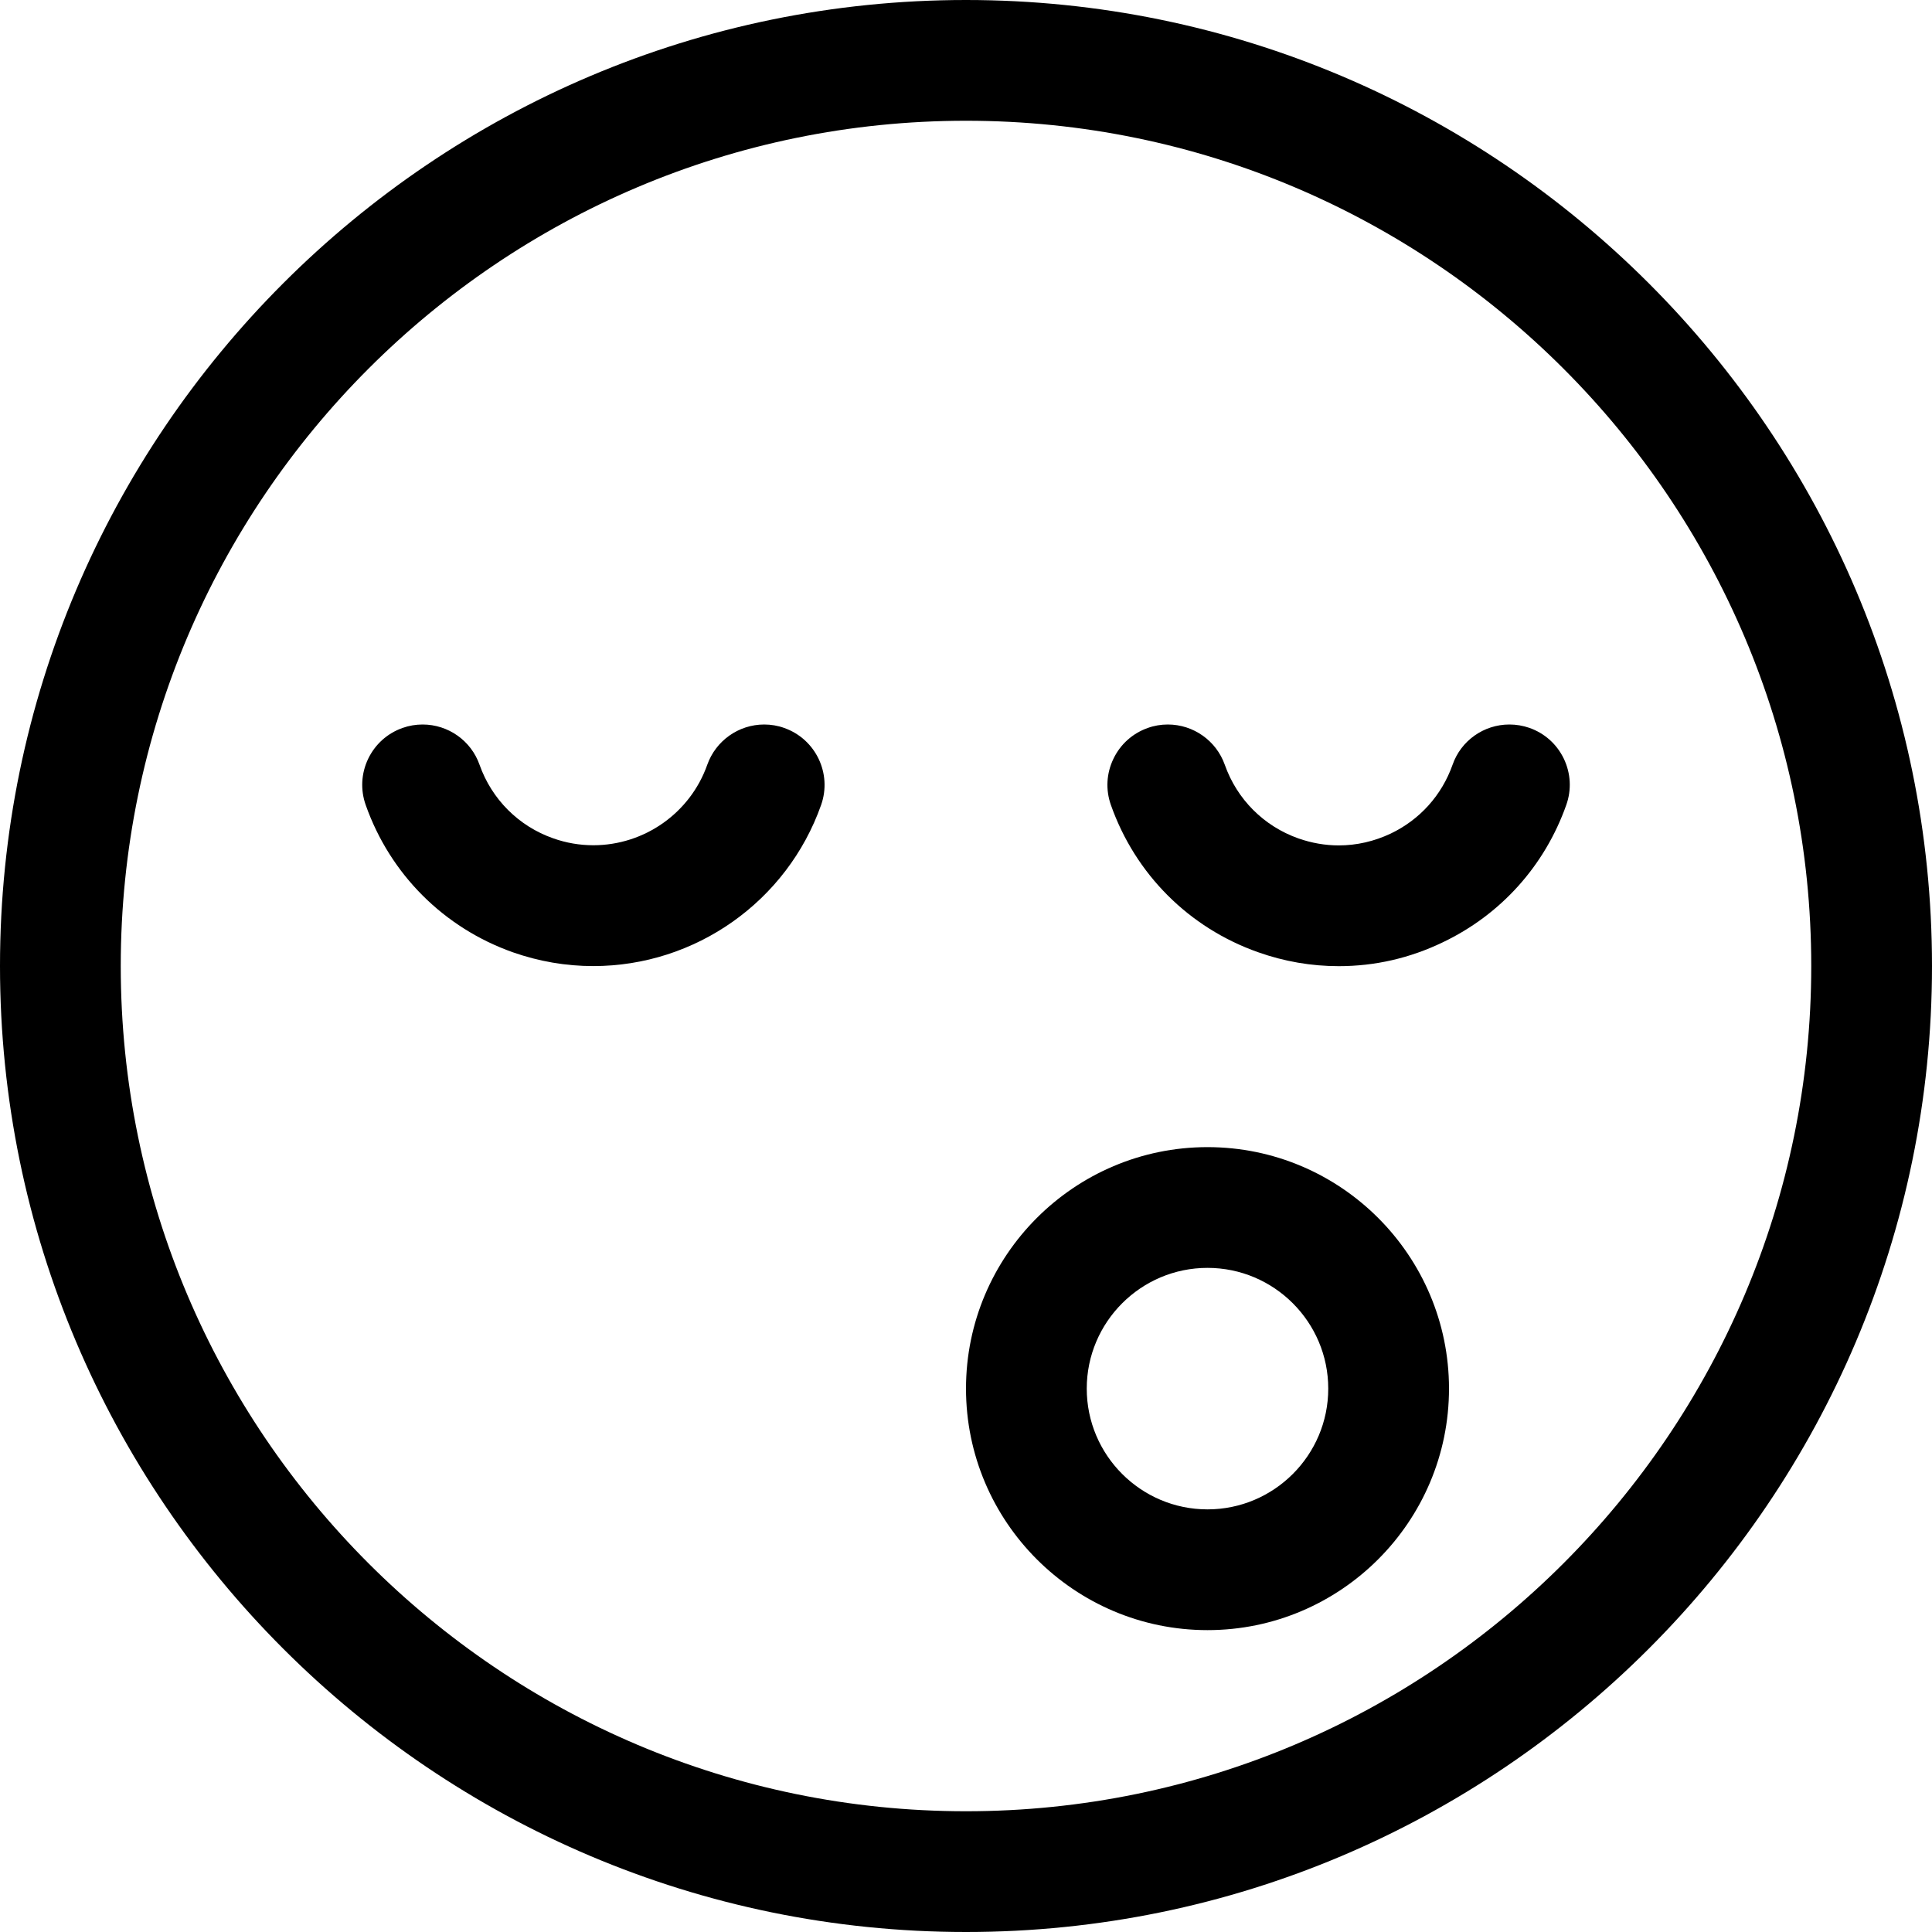 <?xml version="1.0" encoding="utf-8"?>
<!-- Generator: Adobe Illustrator 22.1.0, SVG Export Plug-In . SVG Version: 6.00 Build 0)  -->
<svg version="1.1" id="Layer_1" xmlns="http://www.w3.org/2000/svg" xmlns:xlink="http://www.w3.org/1999/xlink" x="0px" y="0px"
	 viewBox="0 0 24 24" style="enable-background:new 0 0 24 24;" xml:space="preserve">
<title>smiley-kiss</title>
<g>
	<path d="M12,24C5.383,24,0,18.617,0,12C0,5.383,5.383,0,12,0c6.617,0,12,5.383,12,12C24,18.617,18.617,24,12,24z M12,1.5
		C6.21,1.5,1.5,6.21,1.5,12c0,5.79,4.71,10.5,10.5,10.5c5.79,0,10.5-4.71,10.5-10.5C22.5,6.21,17.79,1.5,12,1.5z"/>
	<path d="M16.63,12.002c-0.34,0-0.677-0.058-1.001-0.173C14.77,11.526,14.103,10.859,13.8,10c-0.067-0.189-0.056-0.392,0.031-0.573
		c0.086-0.181,0.238-0.317,0.427-0.384C14.338,9.014,14.422,9,14.507,9c0.318,0,0.602,0.201,0.708,0.501
		c0.152,0.429,0.485,0.762,0.914,0.914c0.163,0.057,0.332,0.087,0.501,0.087c0.223,0,0.44-0.05,0.646-0.147
		c0.362-0.173,0.634-0.476,0.768-0.854C18.148,9.201,18.432,9,18.75,9c0.085,0,0.168,0.014,0.249,0.042
		c0.19,0.067,0.341,0.203,0.428,0.384c0.086,0.181,0.097,0.385,0.03,0.573c-0.267,0.755-0.812,1.362-1.535,1.707
		C17.513,11.903,17.079,12.002,16.63,12.002z"/>
	<path d="M7.369,12.001c-0.339,0-0.675-0.058-0.997-0.171C5.513,11.526,4.846,10.859,4.543,10c-0.067-0.189-0.056-0.392,0.03-0.573
		C4.66,9.246,4.811,9.11,5,9.043C5.081,9.014,5.165,9,5.25,9C5.568,9,5.852,9.201,5.957,9.5c0.152,0.429,0.485,0.763,0.915,0.914
		c0.161,0.057,0.329,0.086,0.498,0.086c0.636,0,1.205-0.402,1.416-1C8.892,9.201,9.176,9,9.493,9c0.085,0,0.169,0.014,0.249,0.043
		C10.133,9.181,10.338,9.61,10.2,10C9.777,11.197,8.64,12.001,7.369,12.001z"/>
	<path d="M15,20.25c-1.654,0-3-1.346-3-3s1.346-3,3-3s3,1.346,3,3S16.654,20.25,15,20.25z M15,15.75c-0.827,0-1.5,0.673-1.5,1.5
		s0.673,1.5,1.5,1.5s1.5-0.673,1.5-1.5S15.827,15.75,15,15.75z"/>
</g>
</svg>
